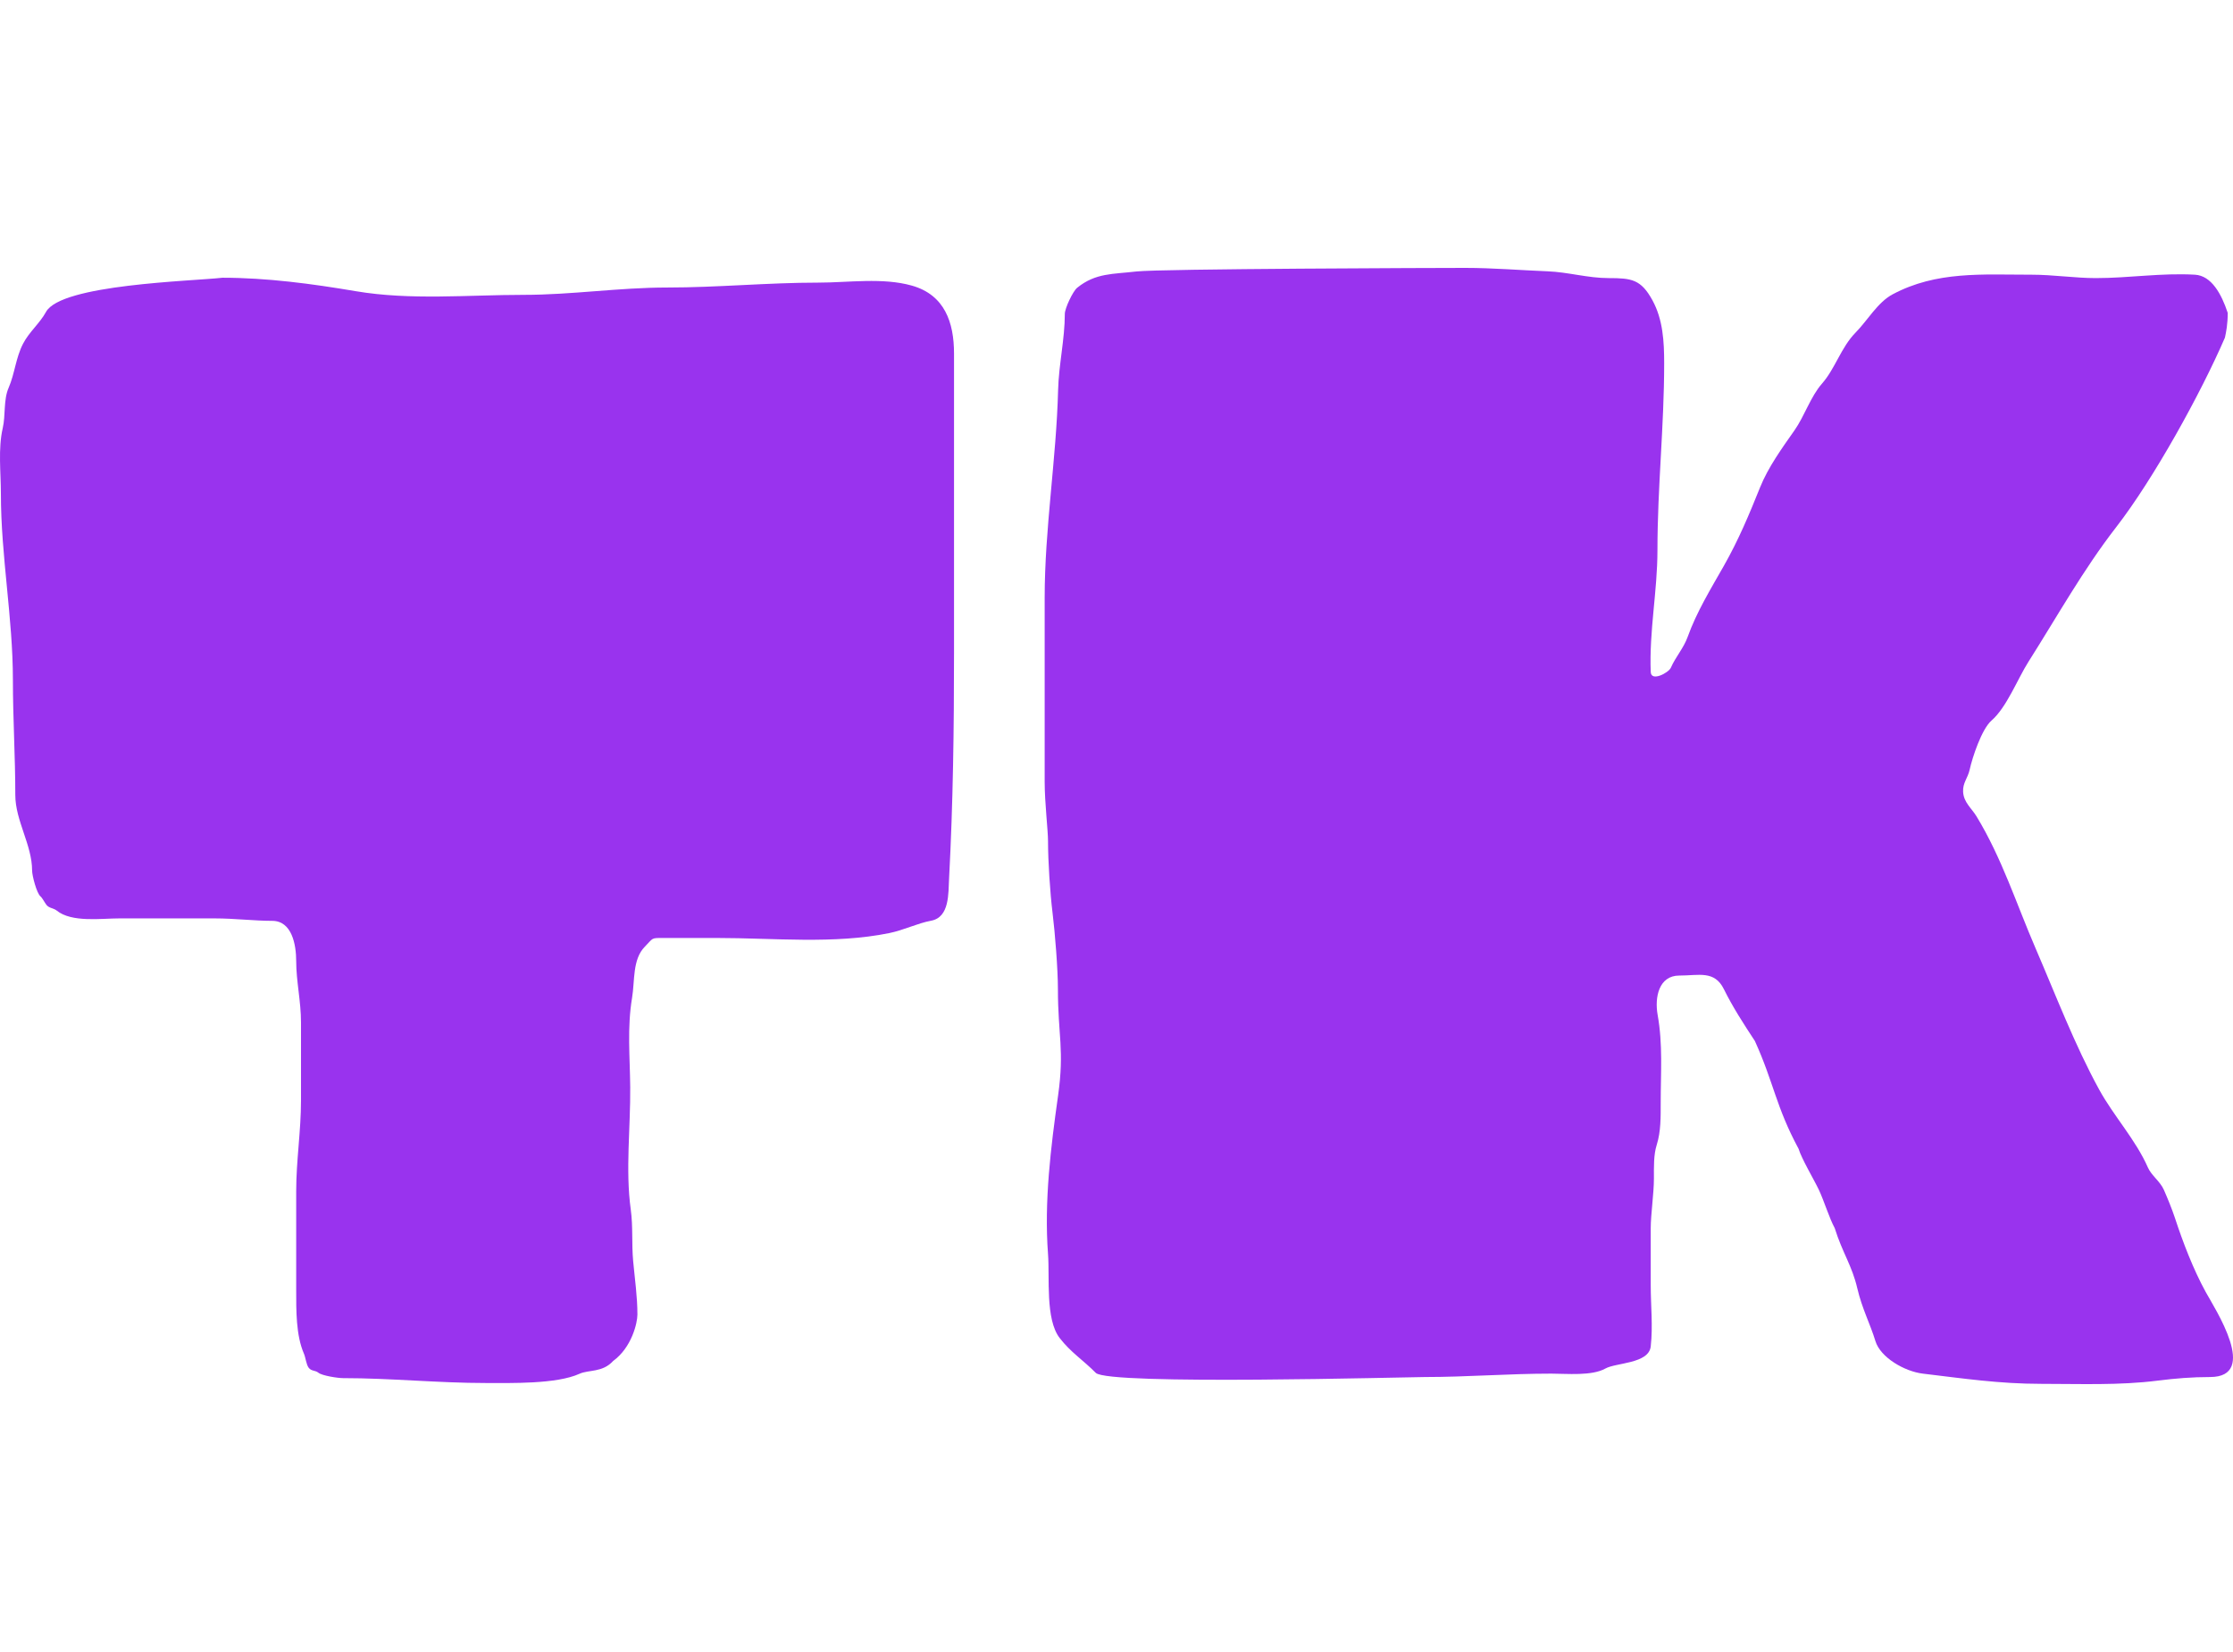 <svg width="500" height="370" viewBox="0 0 500 370" fill="none" xmlns="http://www.w3.org/2000/svg">
<path d="M233.916 175.064V133.915C233.916 118.31 236.526 102.903 236.925 87.348C237.07 81.661 238.429 75.939 238.429 70.287C238.429 69.062 240.221 65.24 241.196 64.45C245.332 61.098 249.223 61.425 254.432 60.804C259.579 60.191 322.802 60 328.089 60C334.277 60 340.507 60.529 346.474 60.762C351.218 60.947 355.485 62.286 360.221 62.286C365.339 62.286 367.44 62.574 369.998 67.239C372.364 71.554 372.631 76.527 372.631 81.336C372.631 95.452 371.126 109.109 371.126 123.247C371.126 132.389 369.26 141.327 369.622 150.51C369.711 152.756 373.628 150.693 374.135 149.536C375.207 147.093 376.981 145.183 377.895 142.636C379.908 137.029 383.076 131.88 386.002 126.718C389.295 120.908 391.63 115.311 394.108 109.15C395.921 104.641 399.029 100.345 401.796 96.407C404.068 93.174 405.396 88.854 407.98 85.908C410.937 82.538 412.26 77.761 415.501 74.478C418.165 71.779 420.425 67.713 423.774 65.927C433.616 60.678 443.812 61.524 454.903 61.524C459.726 61.524 464.628 62.286 469.276 62.286C476.75 62.286 483.896 61.098 491.464 61.524C495.22 61.736 497.448 65.933 498.818 70.076C498.818 72.608 498.478 74.31 498.191 75.621C492.812 88.077 482.227 107.256 473.831 118.082C466.461 127.585 460.631 138.076 454.193 148.224C451.756 152.064 449.327 158.43 445.919 161.39C443.745 163.278 441.643 169.604 441.031 172.397C440.61 174.313 439.457 175.315 439.568 177.35C439.698 179.72 441.458 181.012 442.577 182.853C448.262 192.213 451.474 202.388 455.78 212.36C460.281 222.784 464.544 234.024 470.029 244.026C473.291 249.976 478.218 255.276 480.934 261.467C481.742 263.308 483.676 264.563 484.528 266.505C485.371 268.429 486.339 270.785 486.993 272.77C488.802 278.27 491.093 284.27 493.887 289.365C495.96 293.145 505.954 308.416 494.848 308.416C490.854 308.416 487.102 308.719 483.149 309.22C474.55 310.309 465.75 309.94 457.034 309.94C447.634 309.94 439.497 308.72 430.555 307.654C426.449 307.164 421.046 304.033 419.928 300.35C418.75 296.471 416.945 293.126 415.88 288.557C414.673 283.384 412.558 280.641 410.819 275.057C409.613 272.856 408.449 269 407.277 266.505C406.242 264.303 403.421 259.584 402.722 257.282C397.662 247.926 397.156 242.413 392.938 233.146C390.422 229.322 387.969 225.534 386.002 221.546C383.893 217.274 380.393 218.498 376.015 218.498C371.429 218.498 370.466 223.39 371.168 227.304C372.355 233.918 371.854 240.19 371.854 247.028C371.854 250.152 371.907 253.443 370.959 256.43C370.25 258.666 370.335 261.384 370.335 263.947C370.335 267.289 369.622 272.026 369.622 275.057V287.841C369.622 292.654 370.134 296.895 369.622 301.558C369.195 305.456 361.837 305.178 359.469 306.511C356.428 308.222 350.812 307.654 347.352 307.654C337.764 307.654 328.461 308.416 318.98 308.416C314.939 308.416 248.136 310.292 245.365 307.484C242.523 304.605 239.746 302.892 237.259 299.653C234.037 295.456 235.066 286.106 234.668 280.867C233.778 269.138 235.291 256.923 236.925 245.338C238.362 235.14 236.883 231.827 236.883 221.546C236.883 217.076 236.234 208.935 235.683 204.473C235.13 199.99 234.668 192.9 234.668 188.399C234.668 185.912 233.916 179.863 233.916 175.064Z" fill="#9933EE"/>
<path d="M76.806 308.66C87.46 308.66 98.068 309.755 108.792 309.755C114.299 309.755 124.641 310.032 129.757 307.686C131.79 306.754 134.91 307.443 137.283 304.826C141.462 301.784 142.726 296.281 142.726 294.42C142.726 290.414 142.139 286.418 141.771 282.432C141.413 278.555 141.765 274.73 141.233 270.87C140.018 262.048 141.197 252.434 141.114 243.486C141.05 236.627 140.409 230.202 141.532 223.465C142.164 219.675 141.585 214.883 144.374 212.042C146.308 210.071 145.753 210.078 148.363 210.078H160.489C173.234 210.078 186.735 211.509 199.135 208.982C202.362 208.325 205.434 206.778 208.483 206.213C212.647 205.442 212.336 200.085 212.514 196.72C213.406 179.923 213.619 163.207 213.619 146.303V79.182C213.619 72.225 211.538 66.05 204.182 63.969C197.631 62.115 189.989 63.299 183.216 63.299C171.911 63.299 160.666 64.395 149.409 64.395C138.623 64.395 127.994 66.038 117.273 66.038C104.849 66.038 91.912 67.299 79.643 65.216C69.854 63.554 59.735 62.204 49.807 62.204C42.881 62.988 13.677 63.669 10.295 69.871C8.908 72.415 6.538 74.322 5.158 76.991C3.513 80.176 3.305 83.704 1.933 86.85C0.748 89.566 1.276 93.012 0.619 95.856C-0.461 100.533 0.201 105.825 0.201 110.613C0.201 124.558 2.889 138.369 2.889 152.328C2.889 160.949 3.426 169.414 3.426 178.038C3.426 183.824 7.189 189.234 7.189 194.986C7.189 196.107 8.209 200.064 9.071 200.767C9.457 201.081 10.02 202.181 10.415 202.684C10.981 203.405 12.037 203.403 12.685 203.931C16.039 206.666 22.605 205.696 26.662 205.696H48.165C52.398 205.696 57.016 206.244 60.947 206.244C65.379 206.244 66.323 211.591 66.323 215.281C66.323 219.776 67.398 224.263 67.398 228.973V246.498C67.398 253.322 66.323 259.933 66.323 266.763V288.944C66.323 293.453 66.262 299.072 68.055 303.183C68.437 304.058 68.568 305.631 69.13 306.348C69.755 307.143 70.579 306.871 71.281 307.443C72.141 308.144 75.711 308.66 76.806 308.66Z" fill="#9933EE"/>
</svg>
